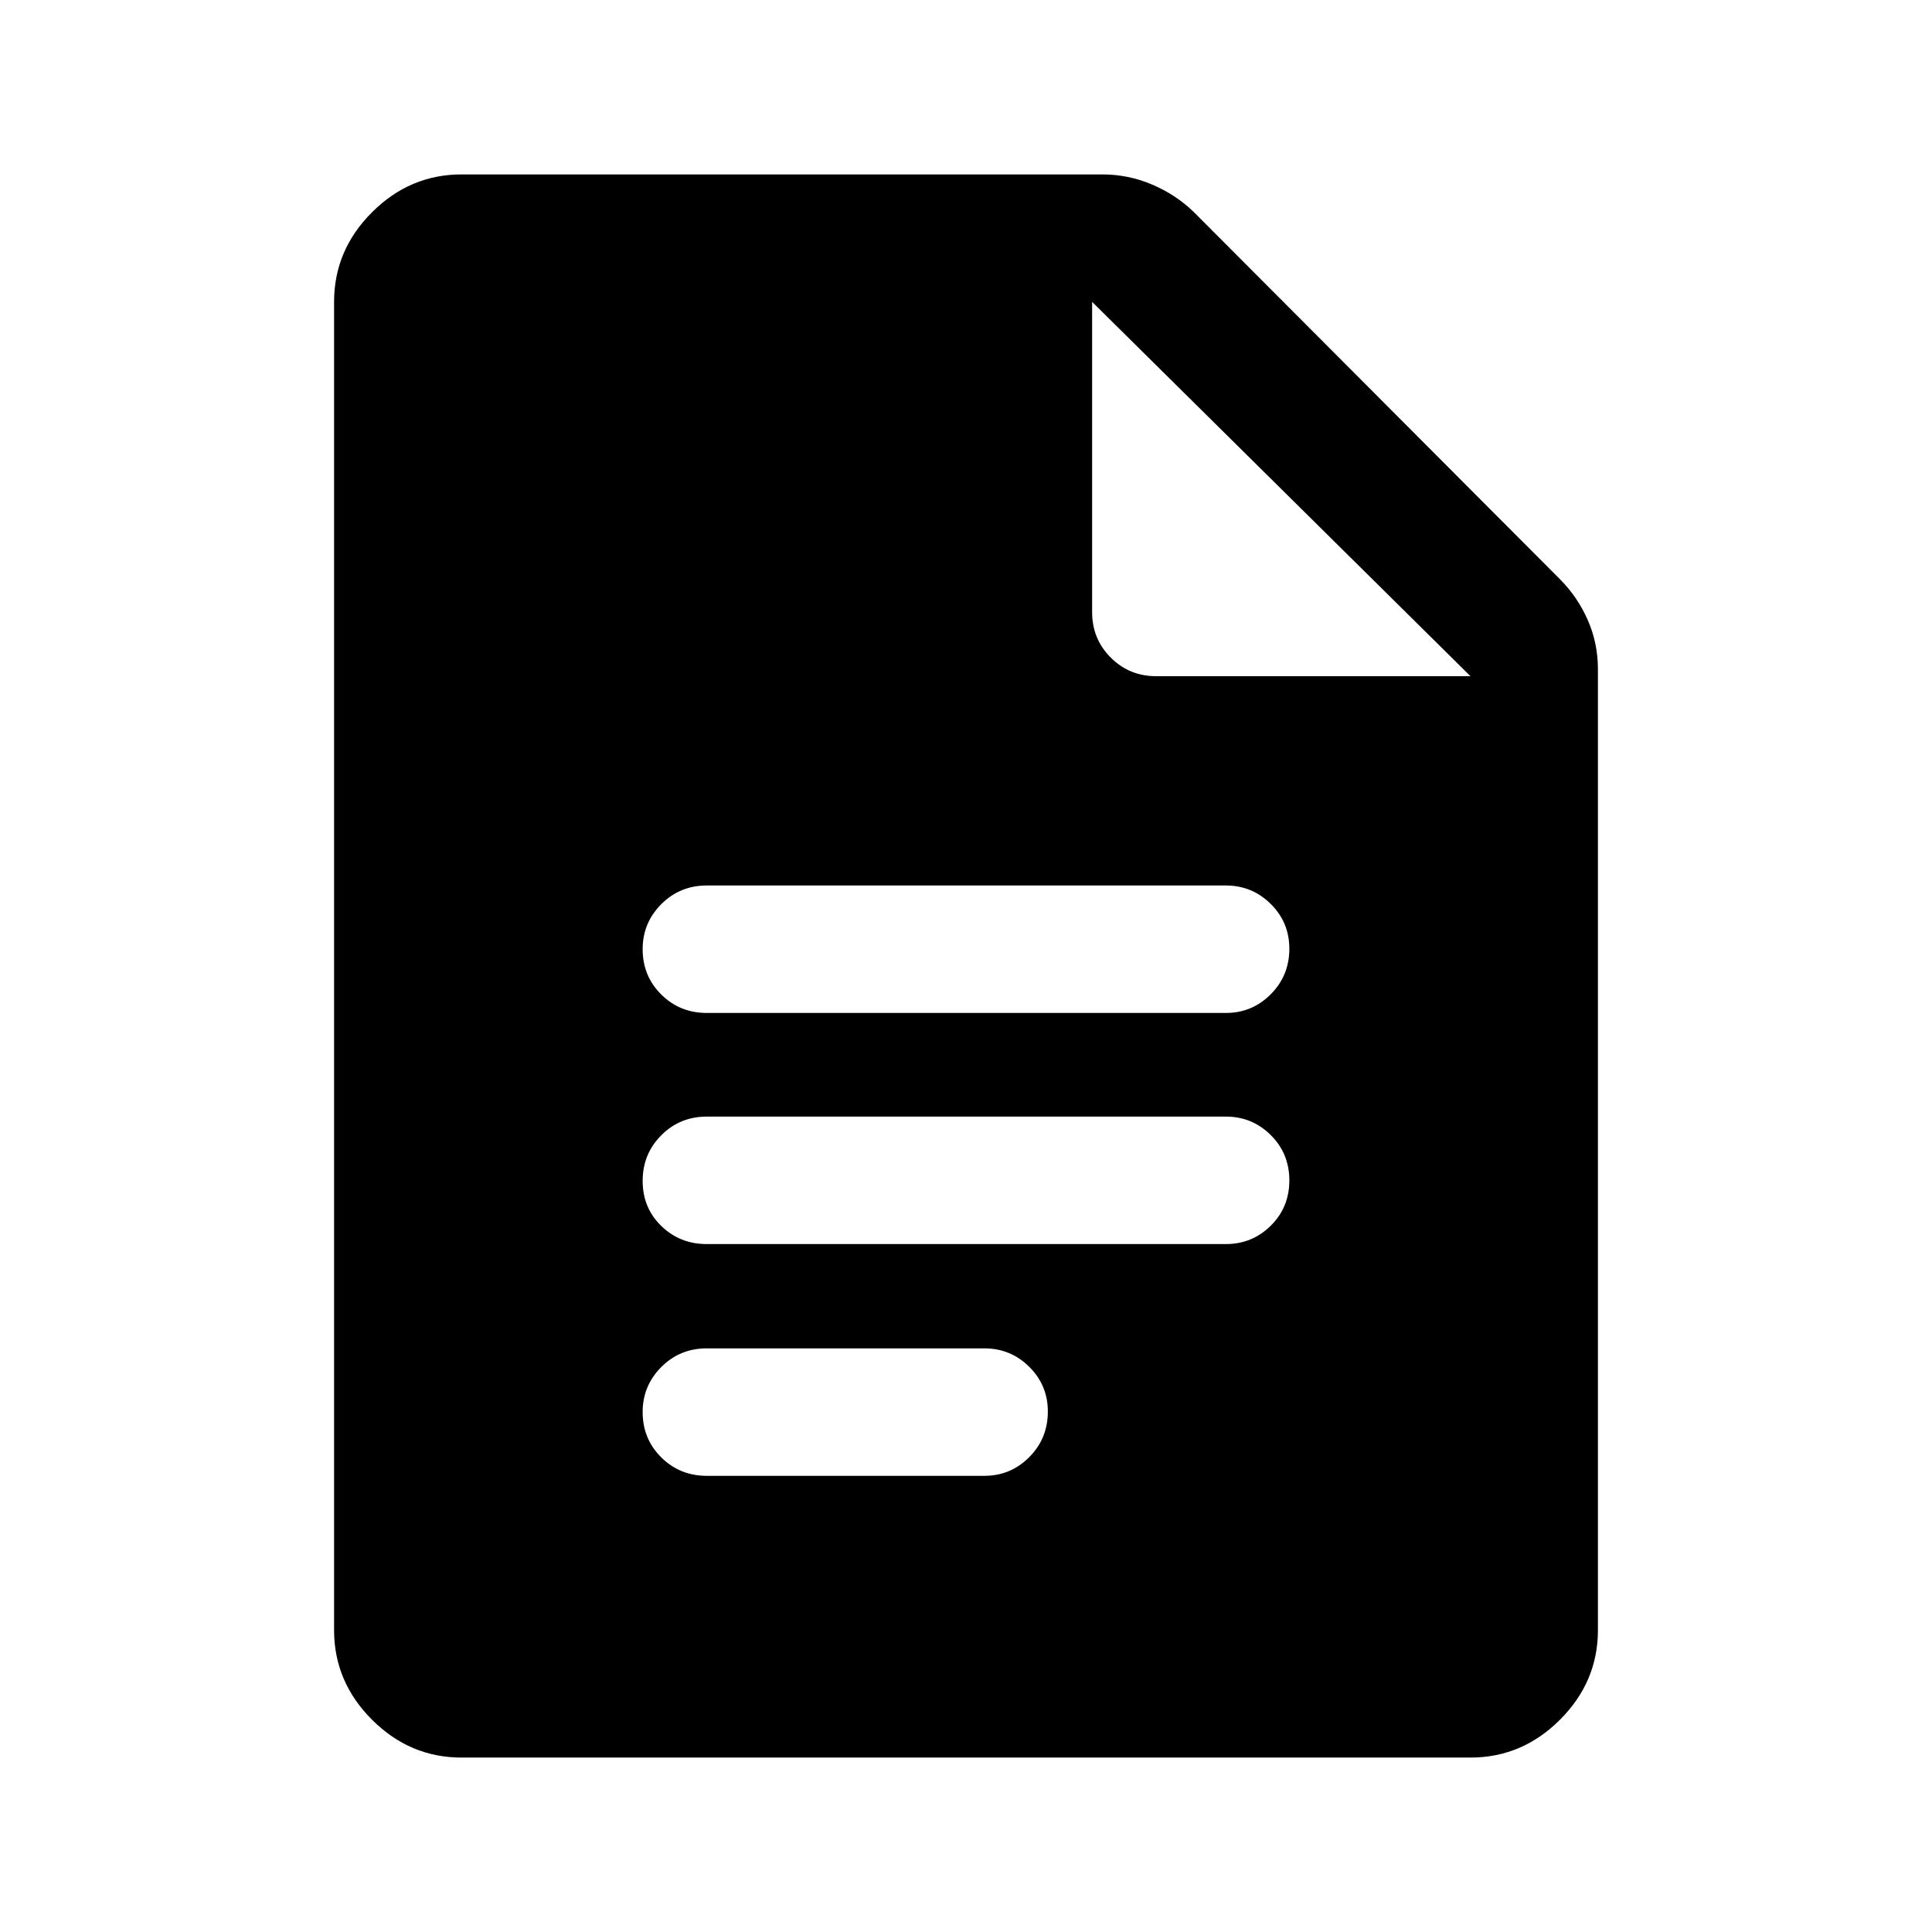 <svg xmlns="http://www.w3.org/2000/svg" height="40" viewBox="0 -960 960 960" width="40"><path d="M351.17-456.67h258q13 0 22.25-9.28t9.25-22.67q0-13.05-9.25-22.21-9.25-9.17-22.25-9.17h-258q-13.34 0-22.59 9.28-9.25 9.29-9.25 22.34 0 13.38 9.25 22.55 9.25 9.16 22.59 9.16Zm0 114.84h258q13 0 22.25-9.12t9.25-22.5q0-13.38-9.25-22.55t-22.25-9.17h-258q-13.34 0-22.59 9.29-9.25 9.28-9.25 22.66 0 13.39 9.25 22.39t22.59 9Zm0 115.16h138q13 0 22.25-9.28t9.25-22.67q0-13.05-9.25-22.21-9.25-9.17-22.25-9.17h-138q-13.34 0-22.59 9.28-9.25 9.29-9.25 22.34 0 13.38 9.25 22.55 9.25 9.16 22.59 9.16Zm-121.84 140q-25.66 0-44.5-18.83Q166-124.33 166-150v-660q0-25.67 18.83-44.5 18.84-18.83 44.5-18.83h318.34q12.96 0 24.73 5t20.6 13.5l182 182.5q8.83 8.83 13.92 20.35Q794-640.46 794-627.5V-150q0 25.67-18.83 44.5-18.84 18.83-44.5 18.83H229.33Zm313.34-569.16q0 13.33 9.25 22.58 9.25 9.25 22.58 9.25h156.17l-188-186v154.17Z"/></svg>